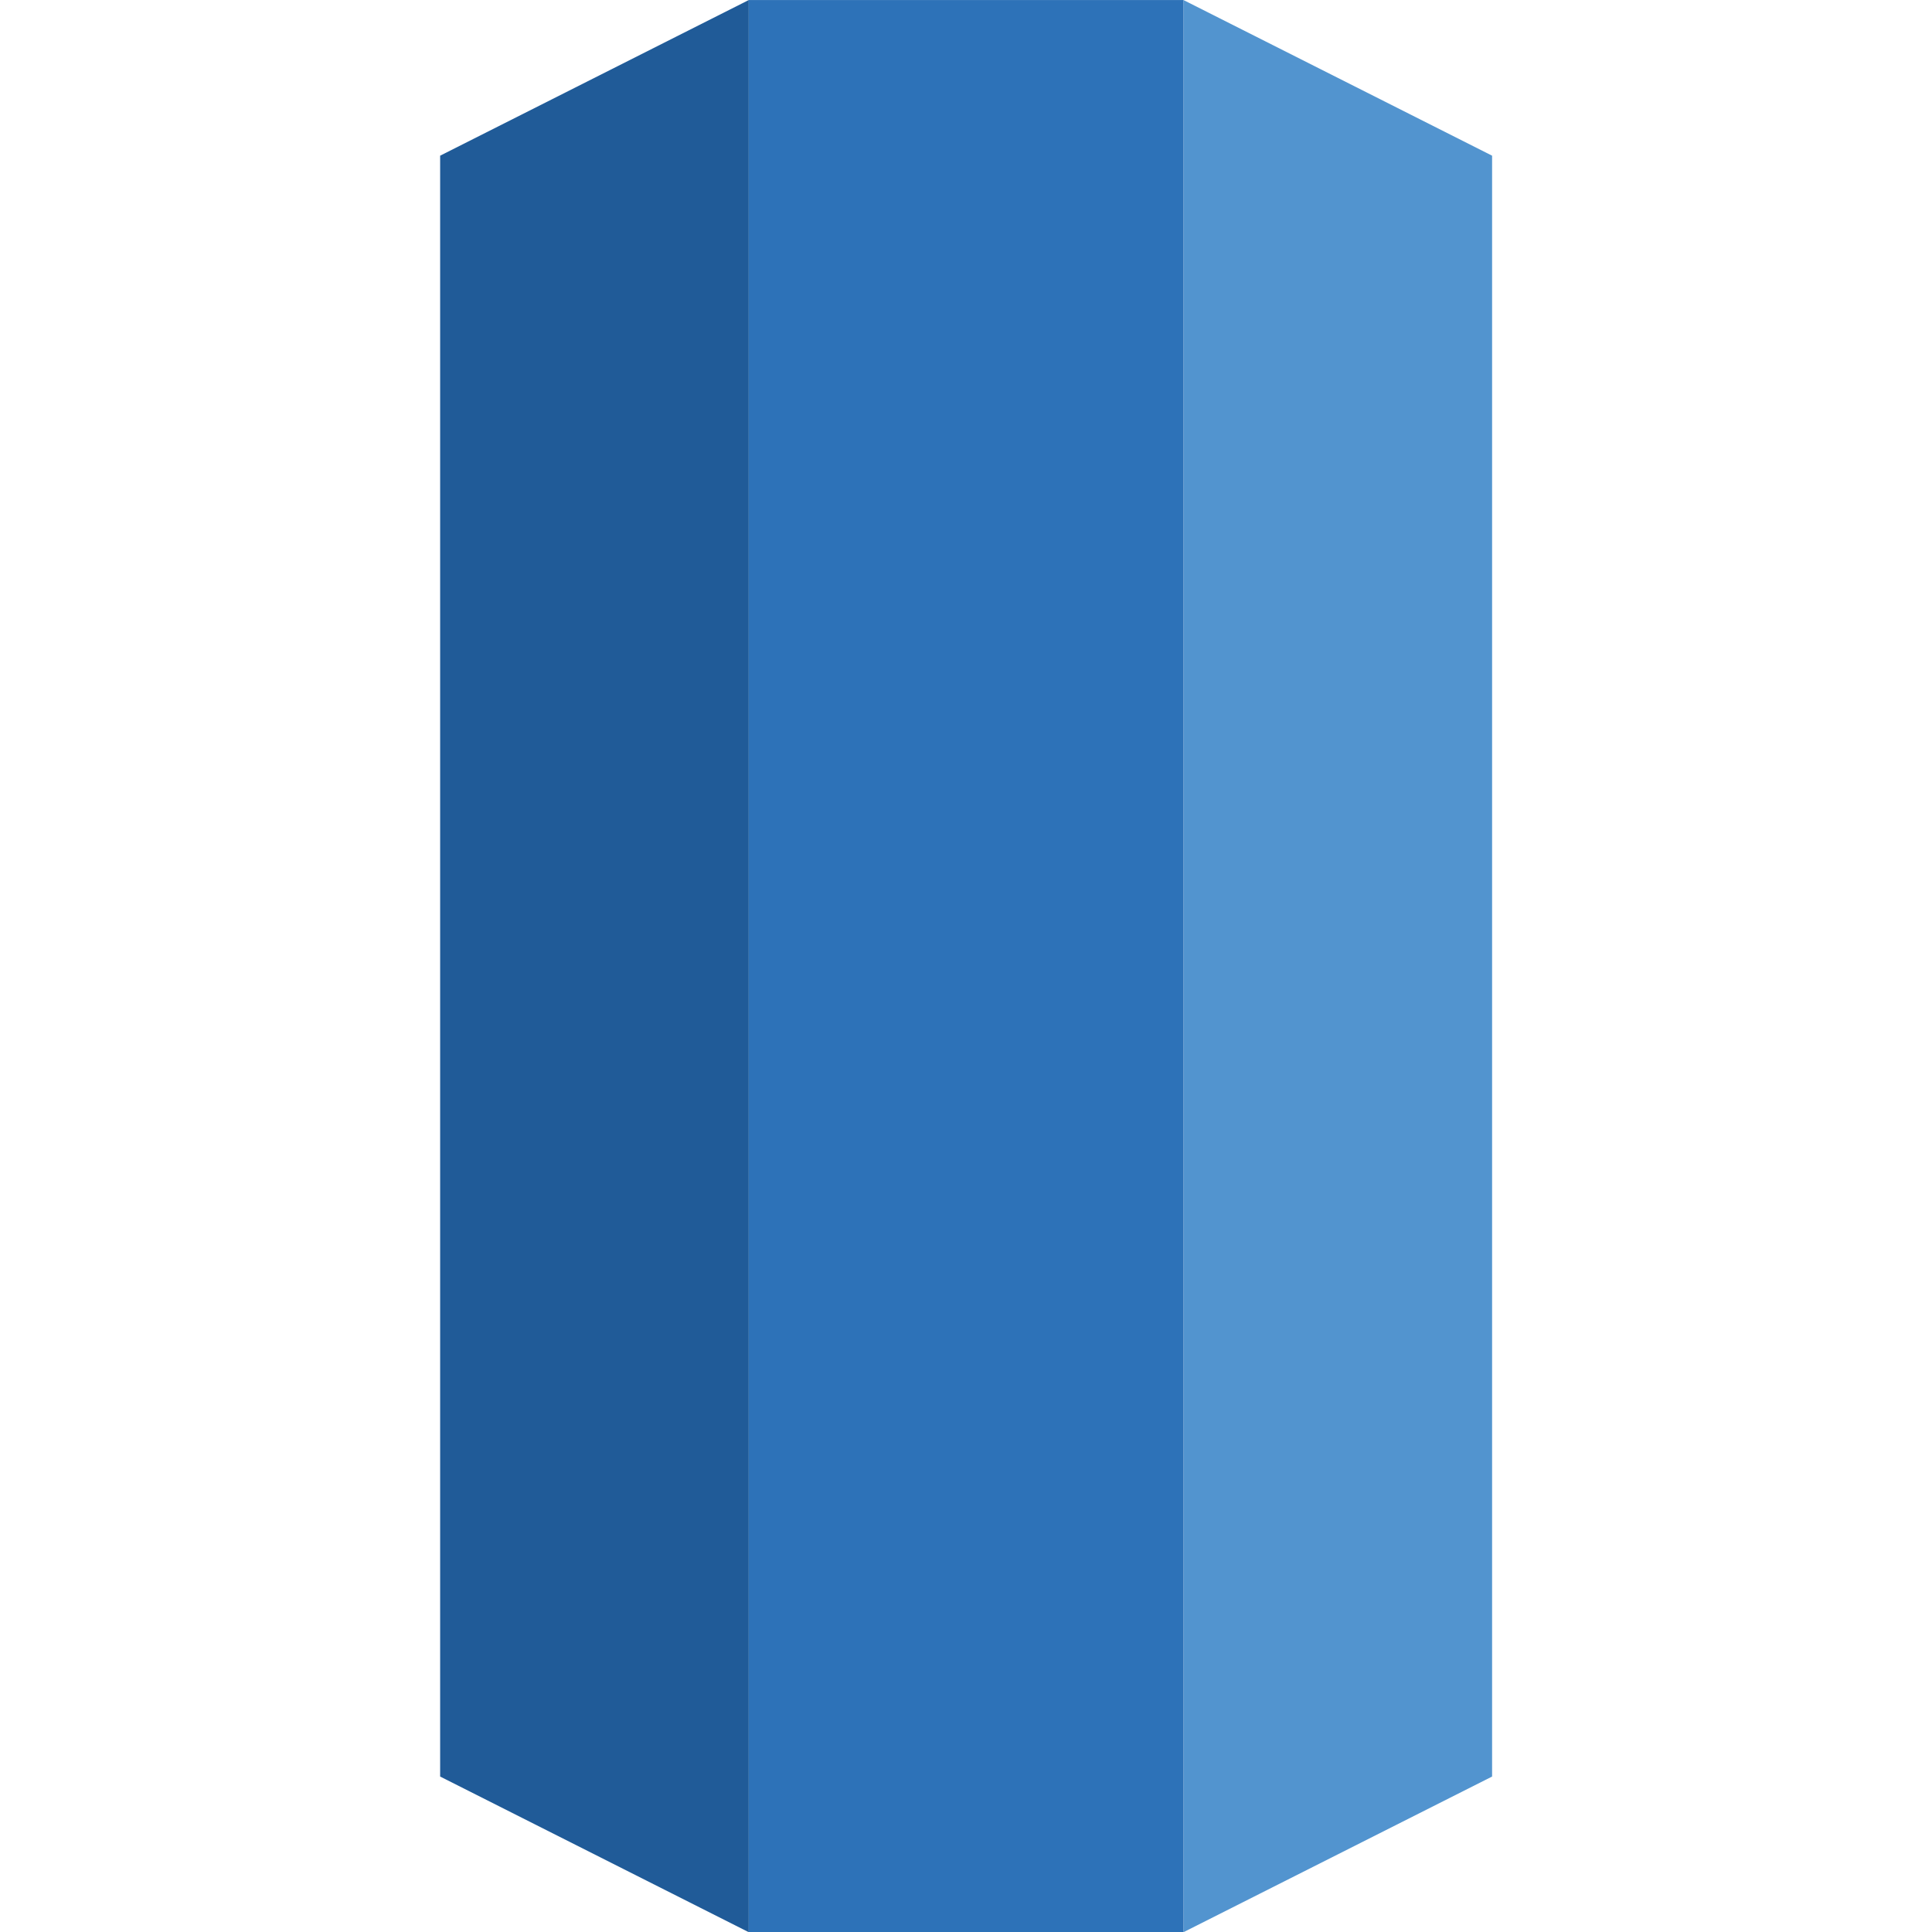 <?xml version="1.0" encoding="UTF-8" standalone="no"?>
<!-- Generator: Adobe Illustrator 19.1.0, SVG Export Plug-In . SVG Version: 6.00 Build 0)  -->

<svg
   xmlns:dc="http://purl.org/dc/elements/1.1/"
   xmlns:cc="http://creativecommons.org/ns#"
   xmlns:rdf="http://www.w3.org/1999/02/22-rdf-syntax-ns#"
   xmlns:svg="http://www.w3.org/2000/svg"
   xmlns="http://www.w3.org/2000/svg"
   xmlns:sodipodi="http://sodipodi.sourceforge.net/DTD/sodipodi-0.dtd"
   xmlns:inkscape="http://www.inkscape.org/namespaces/inkscape"
   version="1.1"
   id="Layer_1"
   x="0px"
   y="0px"
   viewBox="0 0 100 100"
   style="enable-background:new 0 0 100 100;"
   xml:space="preserve"
   inkscape:version="0.91 r13725"
   sodipodi:docname="Database_AmazonSimpleDB.svg"><defs
     id="defs15" /><sodipodi:namedview
     pagecolor="#ffffff"
     bordercolor="#666666"
     borderopacity="1"
     objecttolerance="10"
     gridtolerance="10"
     guidetolerance="10"
     inkscape:pageopacity="0"
     inkscape:pageshadow="2"
     inkscape:window-width="1280"
     inkscape:window-height="985"
     id="namedview13"
     showgrid="false"
     inkscape:zoom="7.4579687"
     inkscape:cx="50.26817"
     inkscape:cy="50"
     inkscape:window-x="0"
     inkscape:window-y="0"
     inkscape:window-maximized="1"
     inkscape:current-layer="Layer_1" /><style
     type="text/css"
     id="style3">
	.st0{fill:#5294CF;}
	.st1{fill:#205B98;}
	.st2{fill:#2D72B8;}
</style><g
     id="g5"
     transform="matrix(1.389,0,0,1.389,-19.444,-19.444)"><polygon
       class="st0"
       points="69.6,19.8 69.6,80.2 58.1,86 58.1,14 "
       id="polygon7"
       style="fill:#5294cf" /><polygon
       class="st1"
       points="30.4,19.8 30.4,80.2 41.9,86 41.9,14 "
       id="polygon9"
       style="fill:#205b98" /><rect
       x="41.9"
       y="14"
       class="st2"
       width="16.2"
       height="72"
       id="rect11"
       style="fill:#2d72b8" /></g></svg>